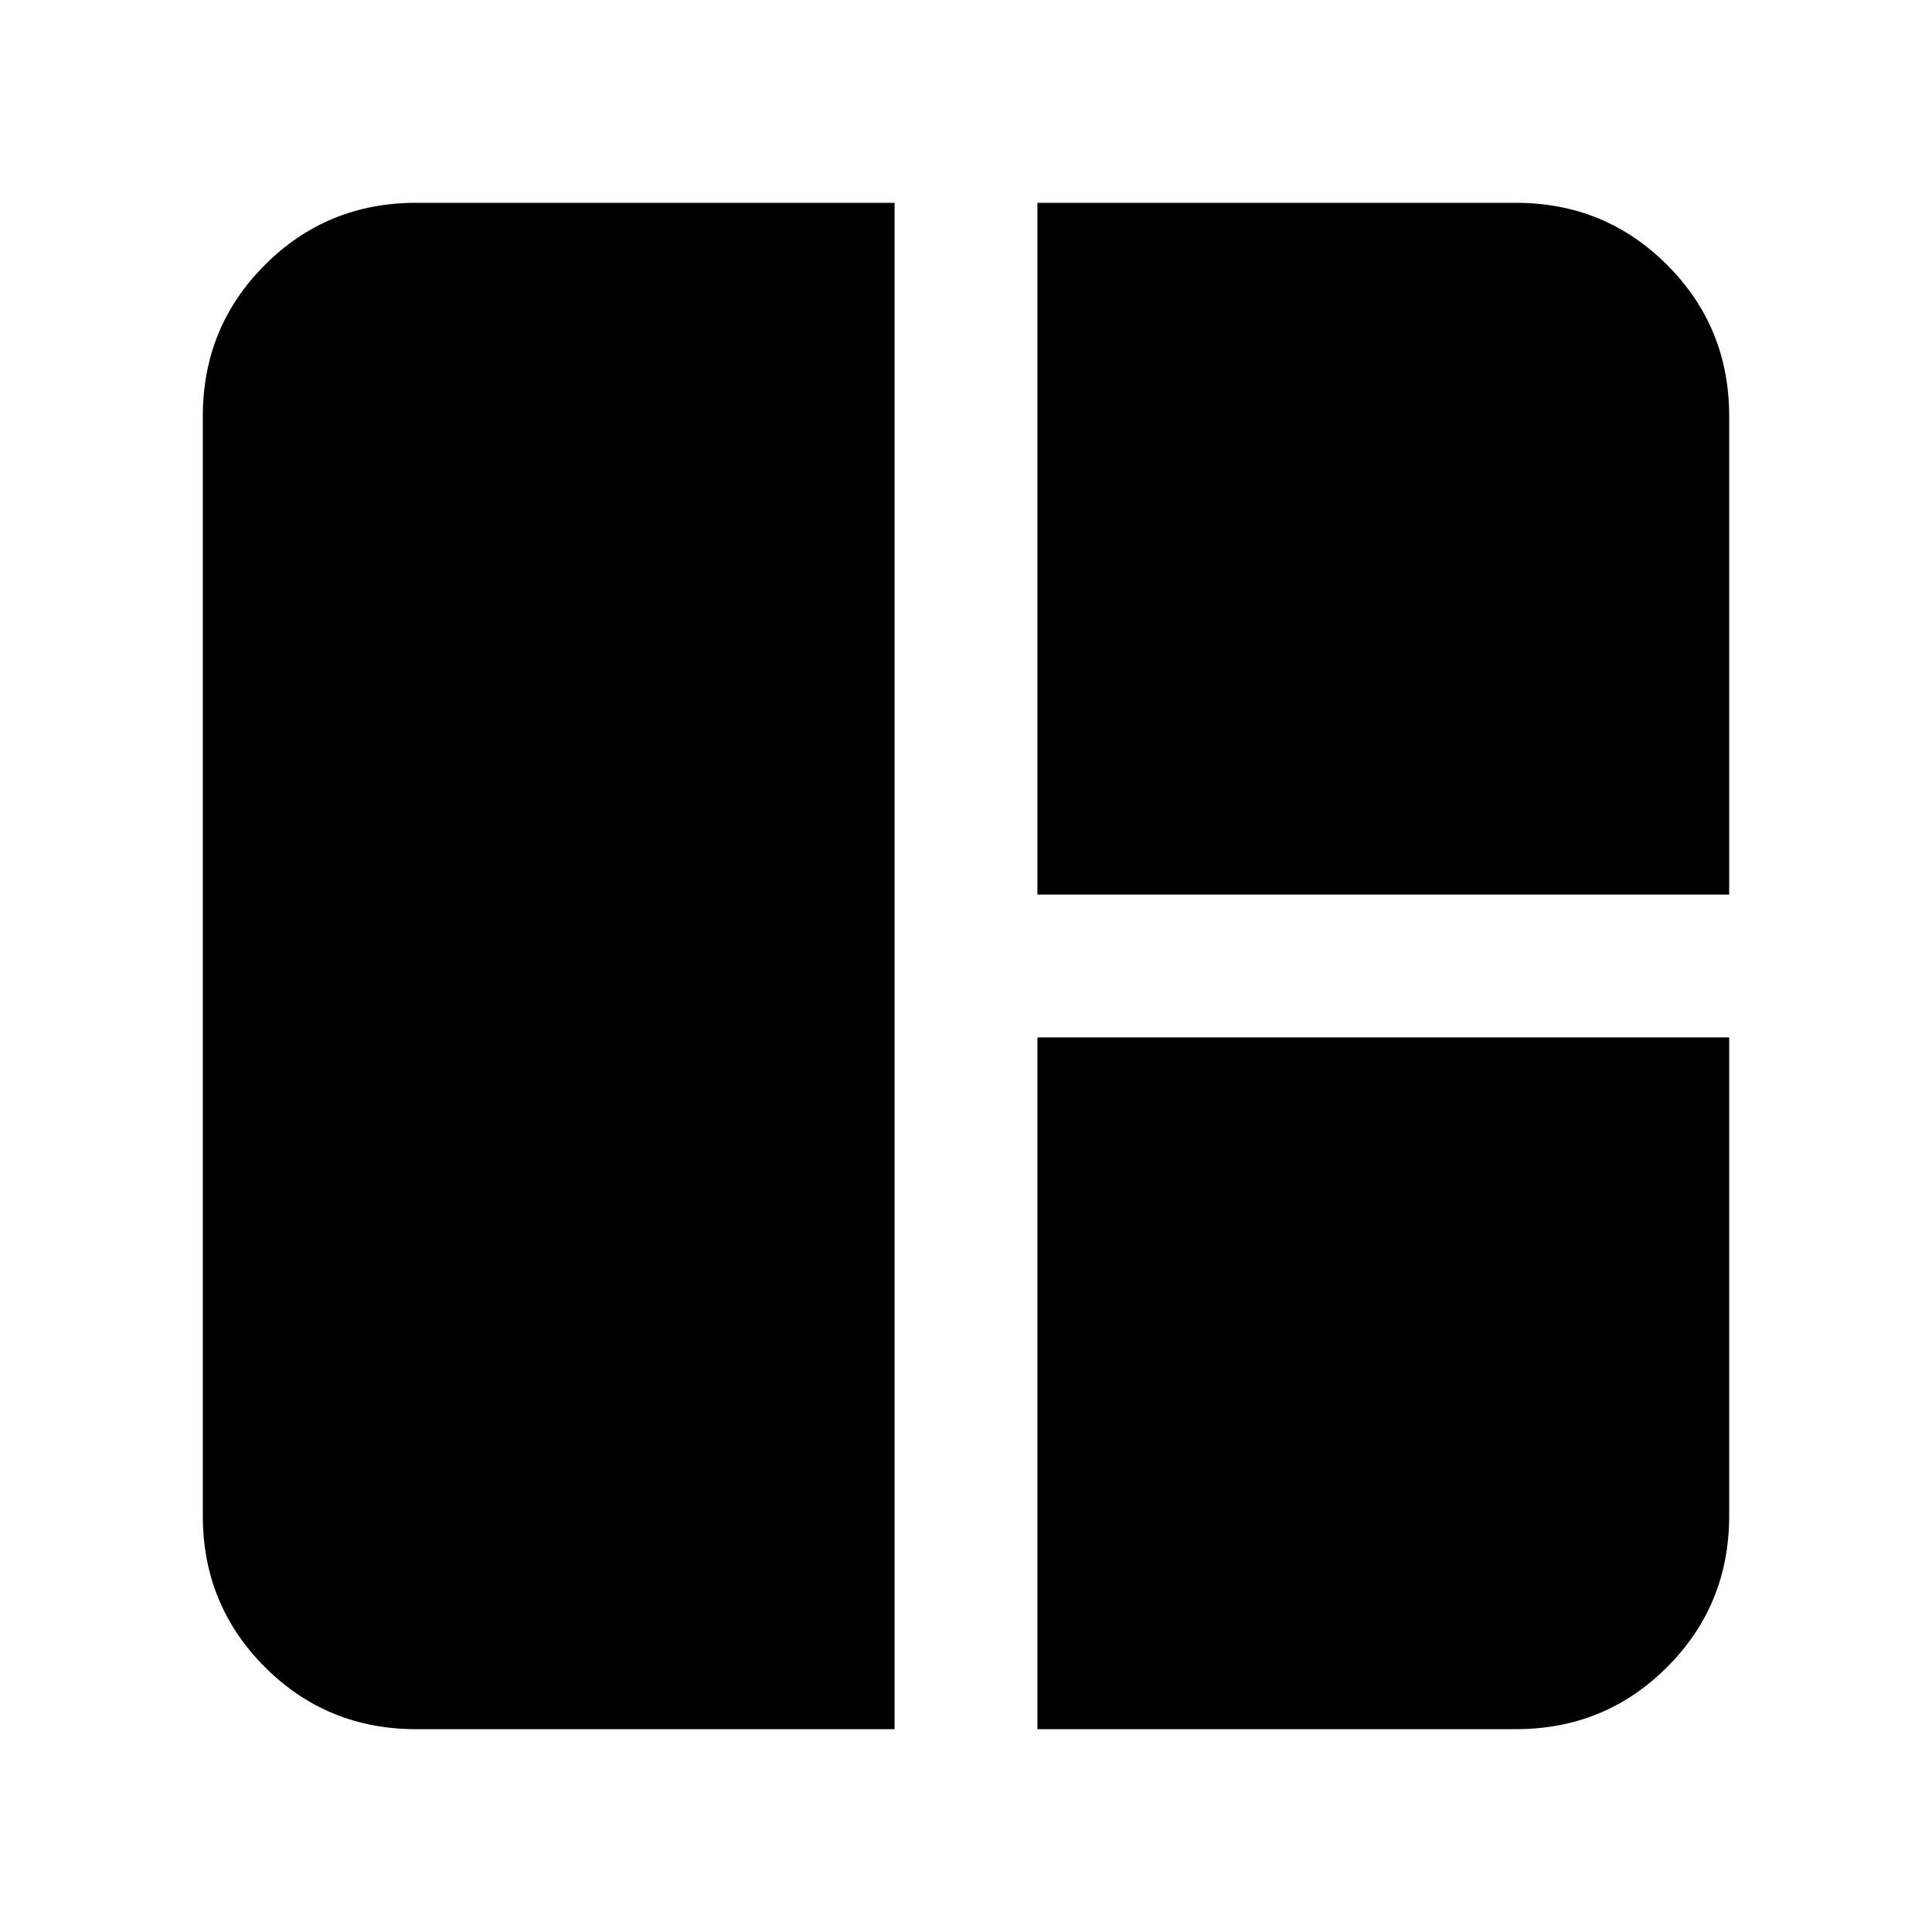 <svg xmlns="http://www.w3.org/2000/svg" height="24" viewBox="0 -960 960 960" width="24"><path d="M444.52-100.78H206.78q-44.3 0-75.15-30.85-30.85-30.85-30.85-75.15v-546.44q0-44.3 30.85-75.15 30.85-30.85 75.15-30.85h237.74v758.44Zm70.96-414.7v-343.74h237.74q44.3 0 75.15 30.85 30.85 30.85 30.85 75.15v237.74H515.48Zm0 414.7v-343.74h343.74v237.74q0 44.3-30.85 75.15-30.85 30.85-75.15 30.85H515.48Z"/></svg>